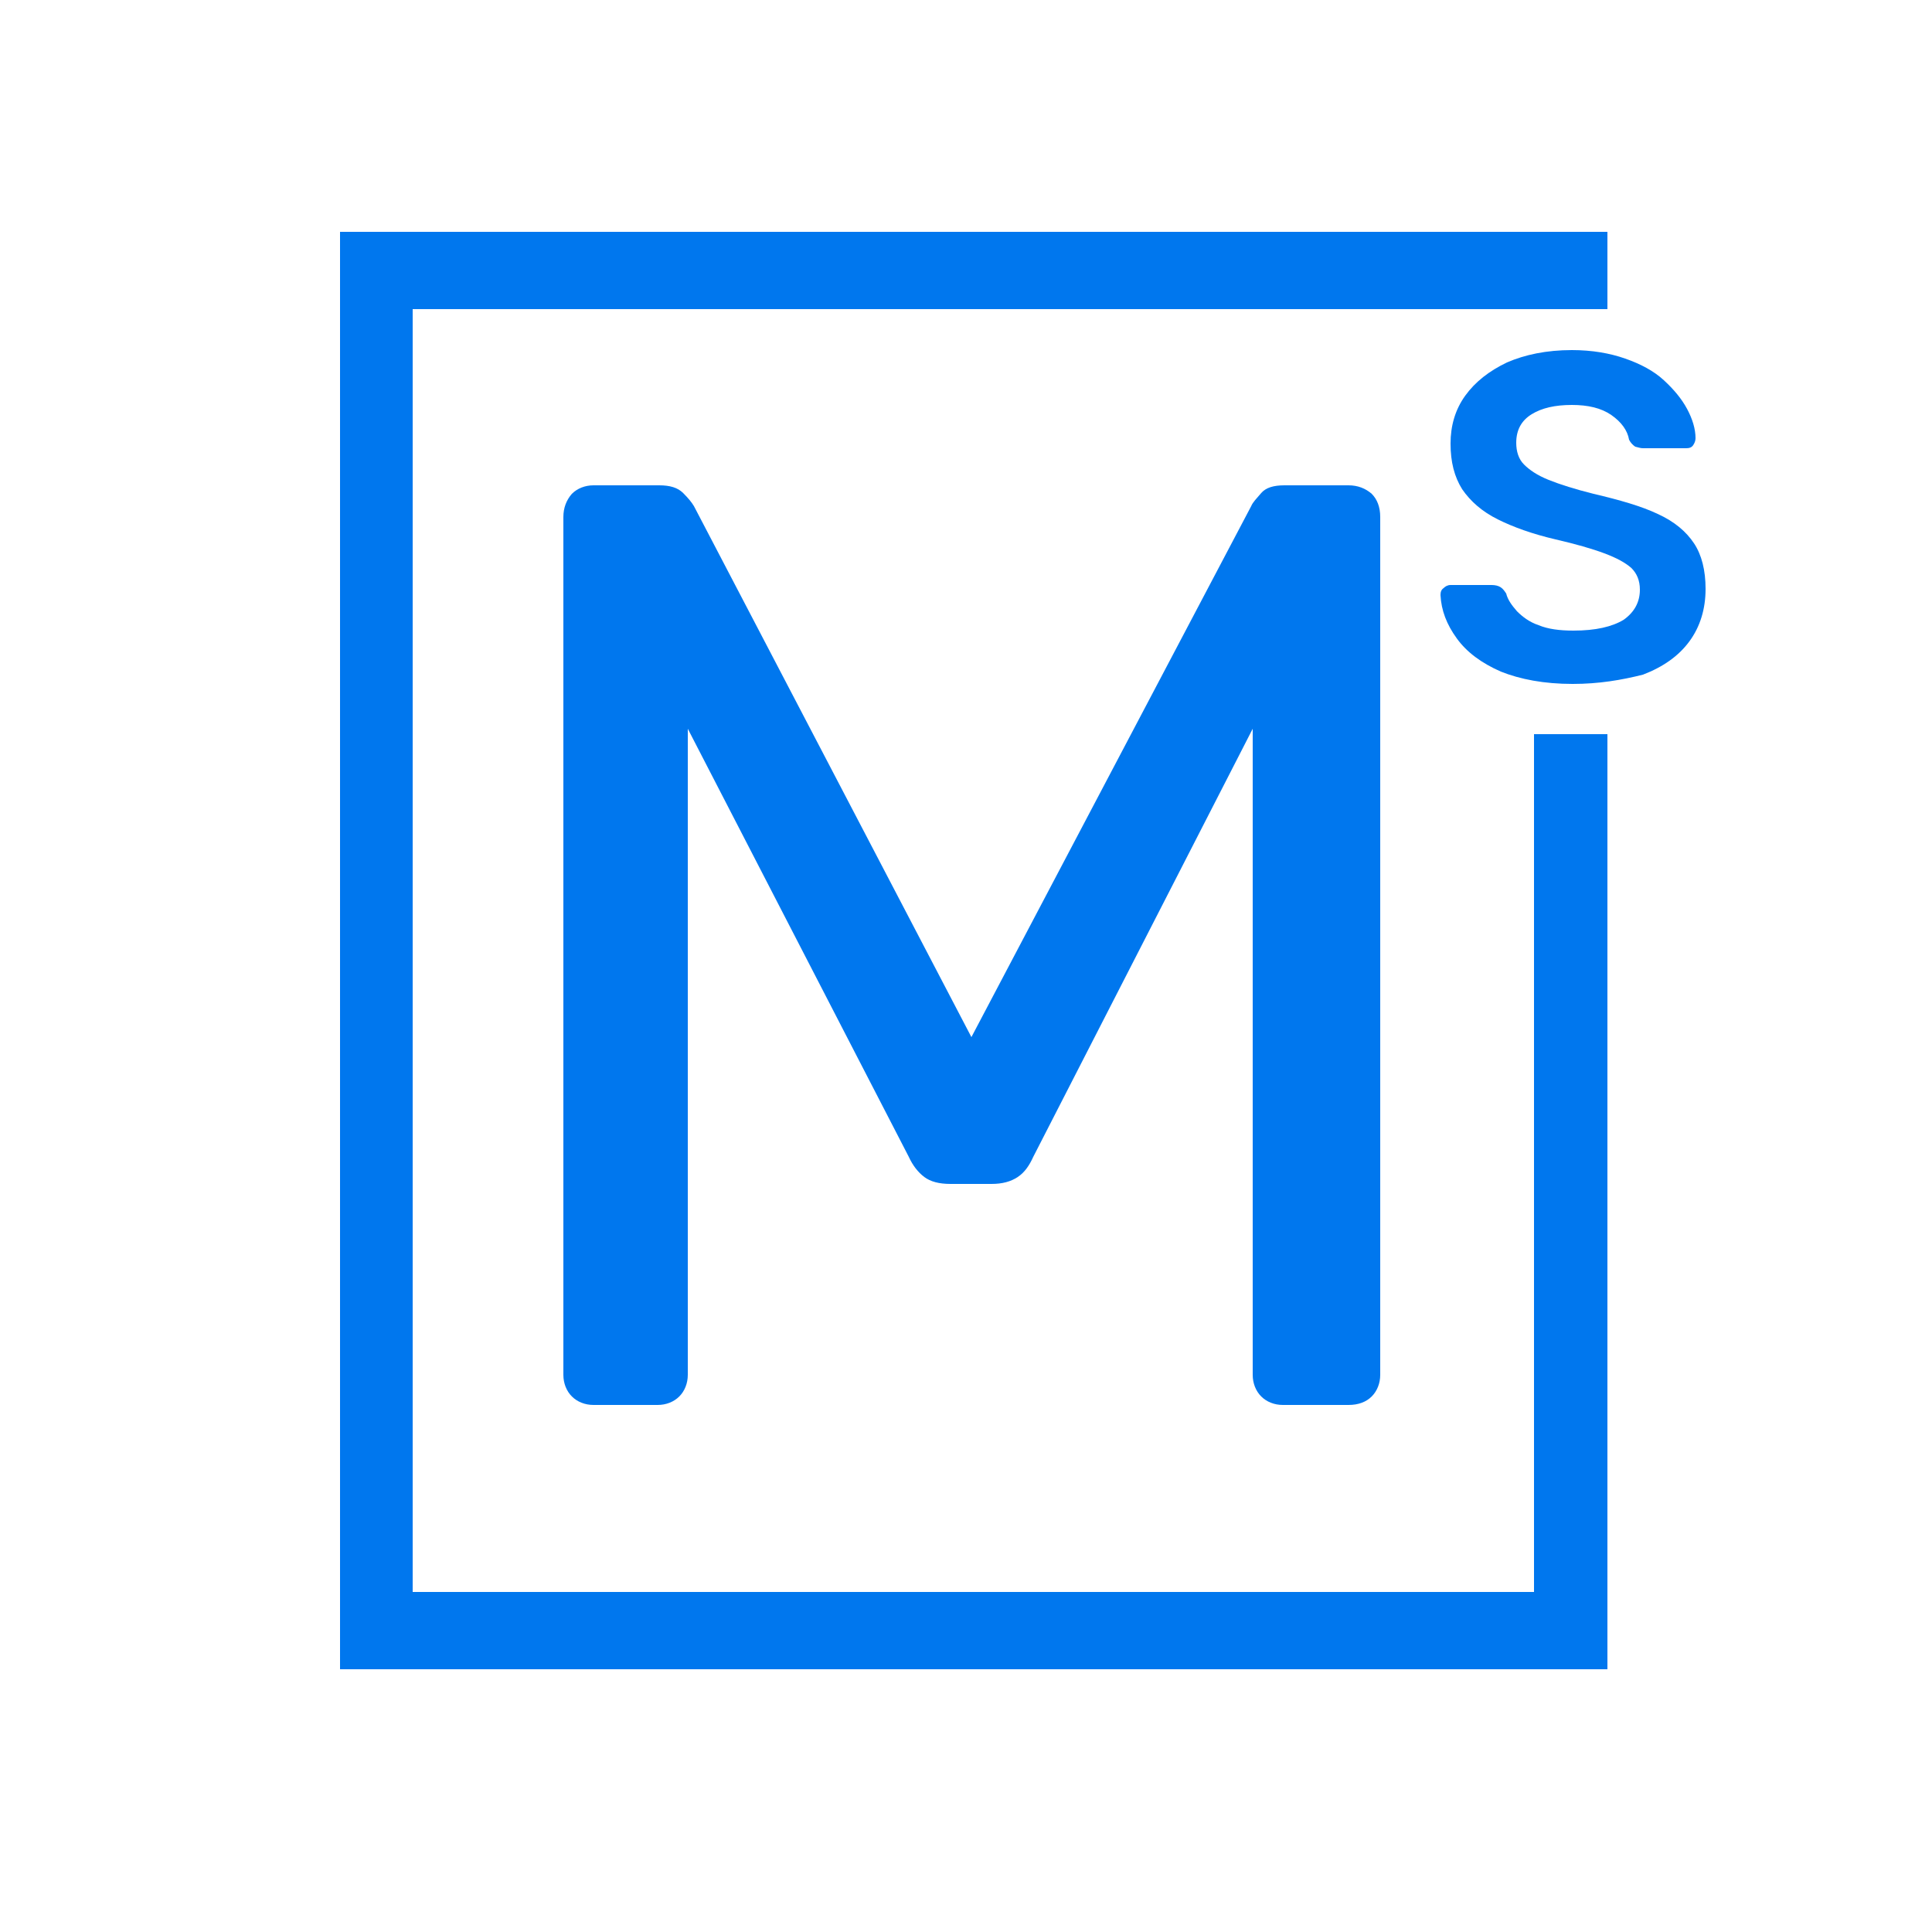 <?xml version="1.0" encoding="utf-8"?>
<!-- Generator: Adobe Illustrator 23.0.2, SVG Export Plug-In . SVG Version: 6.00 Build 0)  -->
<svg version="1.1" id="Слой_1" xmlns="http://www.w3.org/2000/svg" xmlns:xlink="http://www.w3.org/1999/xlink" x="0px" y="0px"
	 viewBox="0 0 250 250" style="enable-background:new 0 0 250 250;" xml:space="preserve">
<style type="text/css">
	.st0{fill:#0077EE;}
</style>
<polygon class="st0" points="198.5,95 198.5,206 53.4,206 53.4,40 192,40 198.5,40 208,40 208,30 44,30 44,216 208,216 208,95 "/>
<g>
	<path class="st0" d="M203.5,88.5c-3.7,0-6.8-0.6-9.3-1.6c-2.5-1.1-4.4-2.5-5.7-4.3c-1.3-1.8-2-3.6-2.1-5.6c0-0.4,0.1-0.7,0.4-0.9
		c0.2-0.2,0.5-0.4,0.9-0.4h5.3c0.5,0,0.9,0.1,1.2,0.3c0.3,0.2,0.5,0.5,0.7,0.8c0.2,0.8,0.7,1.5,1.4,2.3c0.7,0.7,1.6,1.4,2.8,1.8
		c1.2,0.5,2.7,0.7,4.5,0.7c2.9,0,5-0.5,6.5-1.4c1.4-1,2.1-2.3,2.1-3.9c0-1.2-0.4-2.1-1.1-2.8c-0.8-0.7-1.9-1.3-3.5-1.9
		c-1.6-0.6-3.7-1.2-6.3-1.8c-3-0.7-5.5-1.6-7.5-2.6s-3.5-2.3-4.6-3.9c-1-1.6-1.5-3.5-1.5-5.9c0-2.3,0.6-4.4,1.9-6.2
		c1.3-1.8,3.1-3.2,5.4-4.3c2.3-1,5.1-1.6,8.4-1.6c2.6,0,4.9,0.4,6.9,1.1c2,0.7,3.7,1.6,5,2.8s2.3,2.4,3,3.7c0.7,1.3,1.1,2.6,1.1,3.8
		c0,0.3-0.1,0.6-0.3,0.9c-0.2,0.3-0.5,0.4-0.9,0.4h-5.6c-0.3,0-0.6-0.1-1-0.2c-0.3-0.2-0.6-0.5-0.8-0.9c-0.2-1.2-1-2.3-2.3-3.2
		c-1.3-0.9-3-1.3-5.1-1.3c-2.2,0-3.9,0.4-5.2,1.2c-1.3,0.8-2,2-2,3.7c0,1.1,0.3,2.1,1,2.8c0.7,0.7,1.7,1.4,3.2,2
		c1.5,0.6,3.4,1.2,5.8,1.8c3.4,0.8,6.2,1.6,8.3,2.6c2.2,1,3.7,2.3,4.7,3.8c1,1.5,1.5,3.5,1.5,5.9c0,2.6-0.7,4.9-2.1,6.8
		s-3.4,3.3-6,4.3C209.8,88,206.9,88.5,203.5,88.5z"/>
</g>
<g>
	<path class="st0" d="M76.8,181.8c-1.1,0-2.1-0.4-2.8-1.1c-0.7-0.7-1.1-1.7-1.1-2.8v-111c0-1.2,0.4-2.2,1.1-3
		c0.7-0.7,1.7-1.1,2.8-1.1h8.5c1.4,0,2.4,0.3,3.1,1c0.7,0.7,1.1,1.2,1.4,1.7l35.9,68.7l36.2-68.7c0.2-0.5,0.7-1,1.3-1.7
		c0.6-0.7,1.6-1,3-1h8.3c1.2,0,2.2,0.4,3,1.1c0.7,0.7,1.1,1.7,1.1,3v111c0,1.1-0.4,2.1-1.1,2.8c-0.7,0.7-1.7,1.1-3,1.1H166
		c-1.1,0-2.1-0.4-2.8-1.1c-0.7-0.7-1.1-1.7-1.1-2.8V94.3l-28.4,55.4c-0.5,1.1-1.1,2-2,2.6c-0.9,0.6-2,0.9-3.4,0.9H123
		c-1.5,0-2.6-0.3-3.4-0.9c-0.8-0.6-1.5-1.5-2-2.6L89,94.3v83.6c0,1.1-0.4,2.1-1.1,2.8c-0.7,0.7-1.7,1.1-2.8,1.1H76.8z"/>
</g>
</svg>
